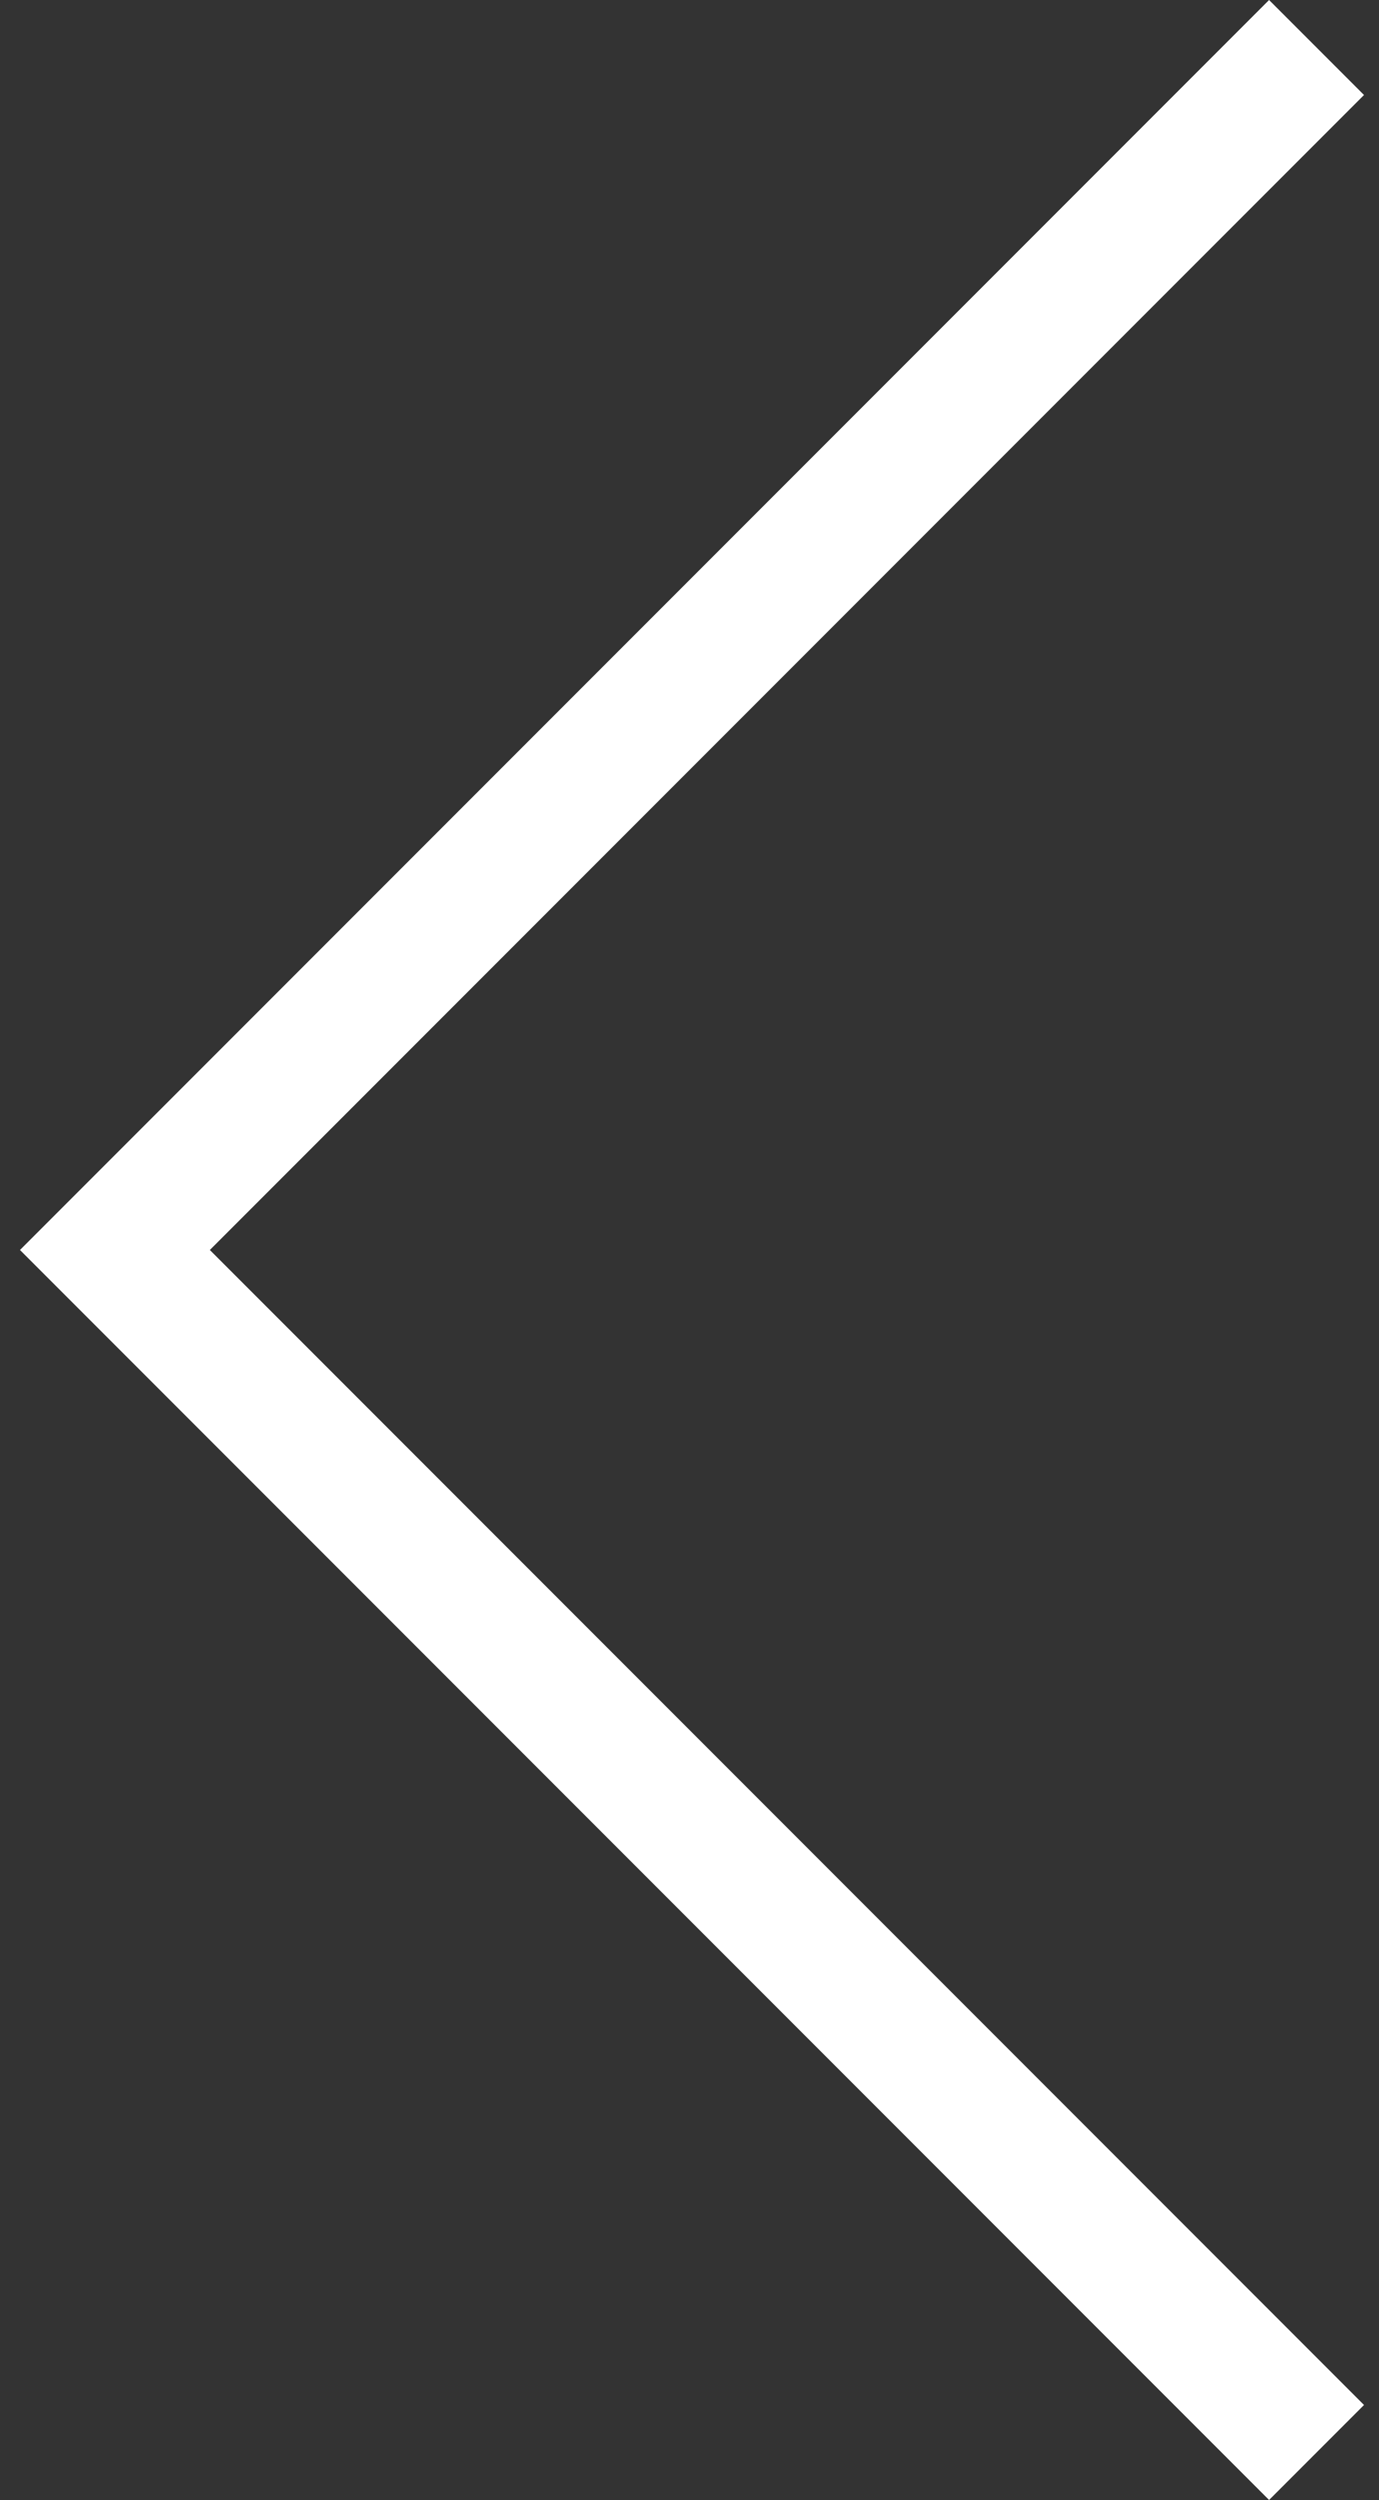 <?xml version="1.0" encoding="utf-8"?>
<!-- Generator: Adobe Illustrator 18.0.0, SVG Export Plug-In . SVG Version: 6.00 Build 0)  -->
<!DOCTYPE svg PUBLIC "-//W3C//DTD SVG 1.1//EN" "http://www.w3.org/Graphics/SVG/1.1/DTD/svg11.dtd">
<svg version="1.1" id="Layer_1" xmlns="http://www.w3.org/2000/svg" xmlns:xlink="http://www.w3.org/1999/xlink" x="0px" y="0px"
	 viewBox="0 0 27.6 50" enable-background="new 0 0 27.6 50" xml:space="preserve">
<rect x="0" y="0" width="27.6" height="50" fill="#333333" stroke="none"/>
<g>
	<polygon fill="#FFFFFF" points="0.4,25 25.4,0 27.3,1.9 4.2,25 27.3,48.1 25.4,50 	"/>
</g>
</svg>
